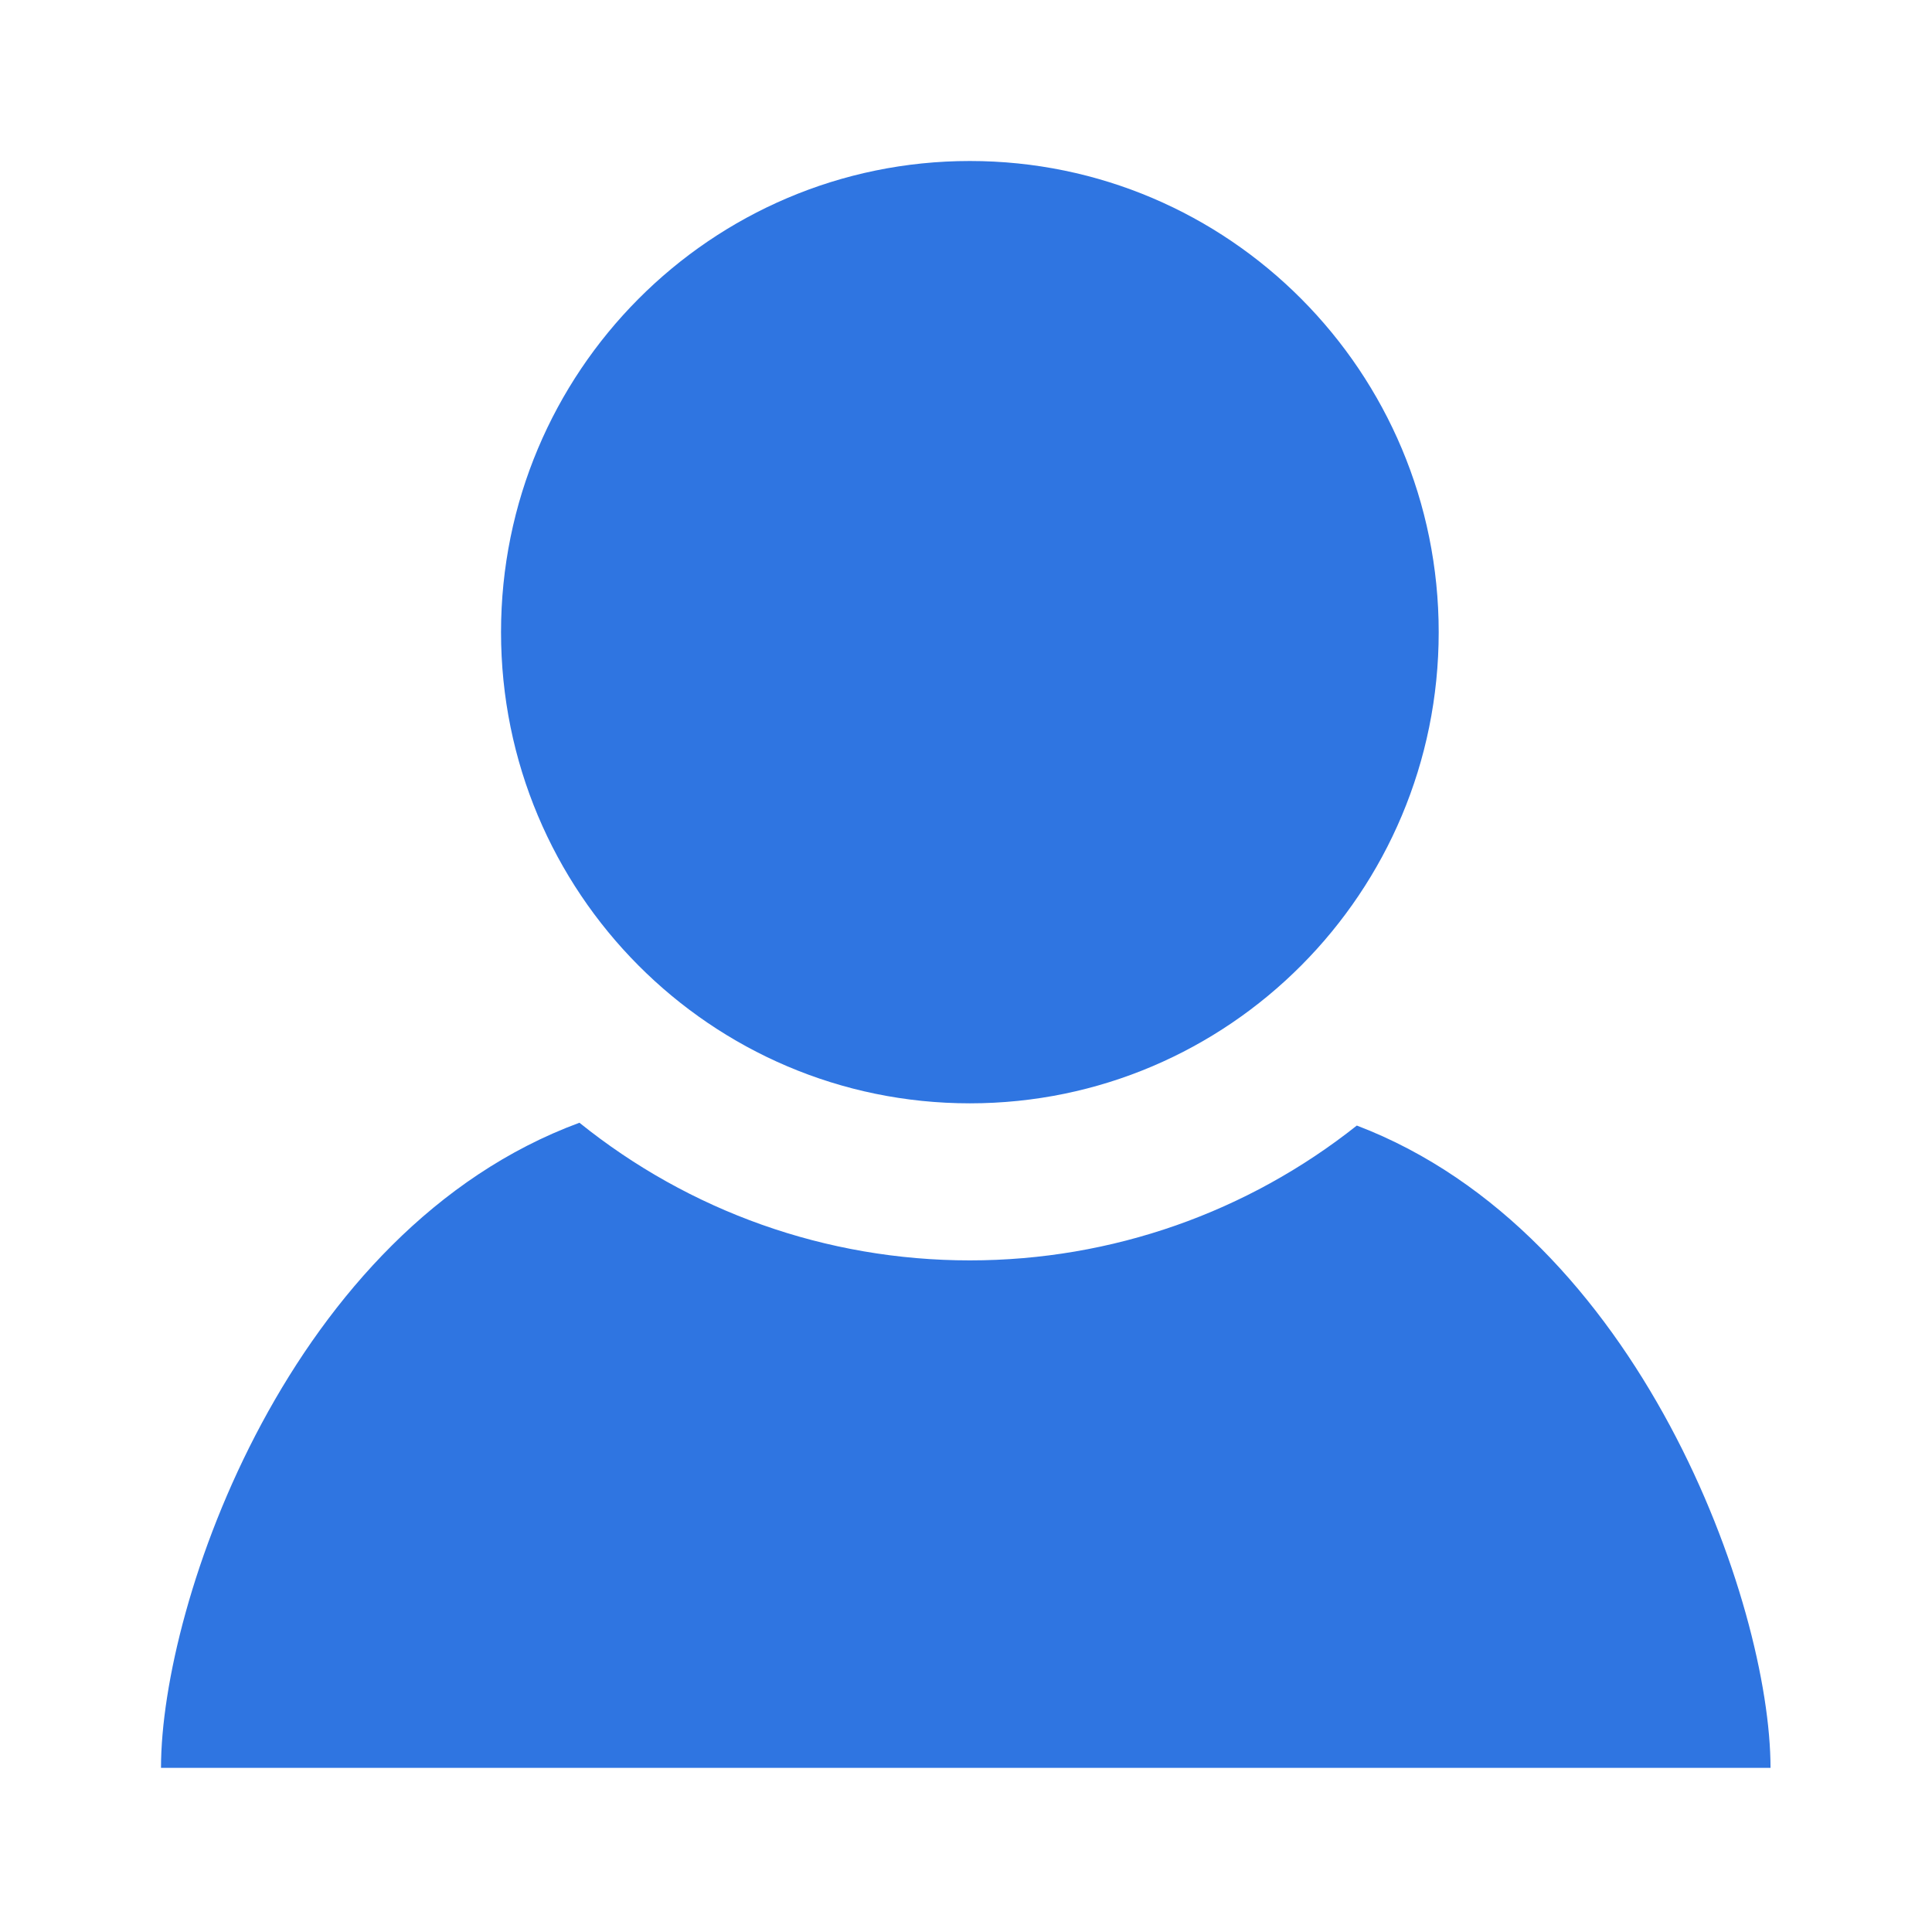 <svg width="24" height="24" viewBox="0 0 24 24" fill="none" xmlns="http://www.w3.org/2000/svg">
<path d="M12.048 13.706C8.831 13.706 6.224 11.086 6.224 7.853C6.224 4.621 8.831 2 12.048 2C15.265 2 17.872 4.62 17.872 7.853C17.872 11.085 15.265 13.706 12.048 13.706ZM2 21.961H21.994C21.994 19.925 20.377 15.324 16.855 13.982C15.498 15.059 13.815 15.657 12.048 15.657C10.26 15.657 8.562 15.045 7.198 13.947C3.605 15.273 2 19.906 2 21.961Z" fill="#2F75E1"/>
</svg>
